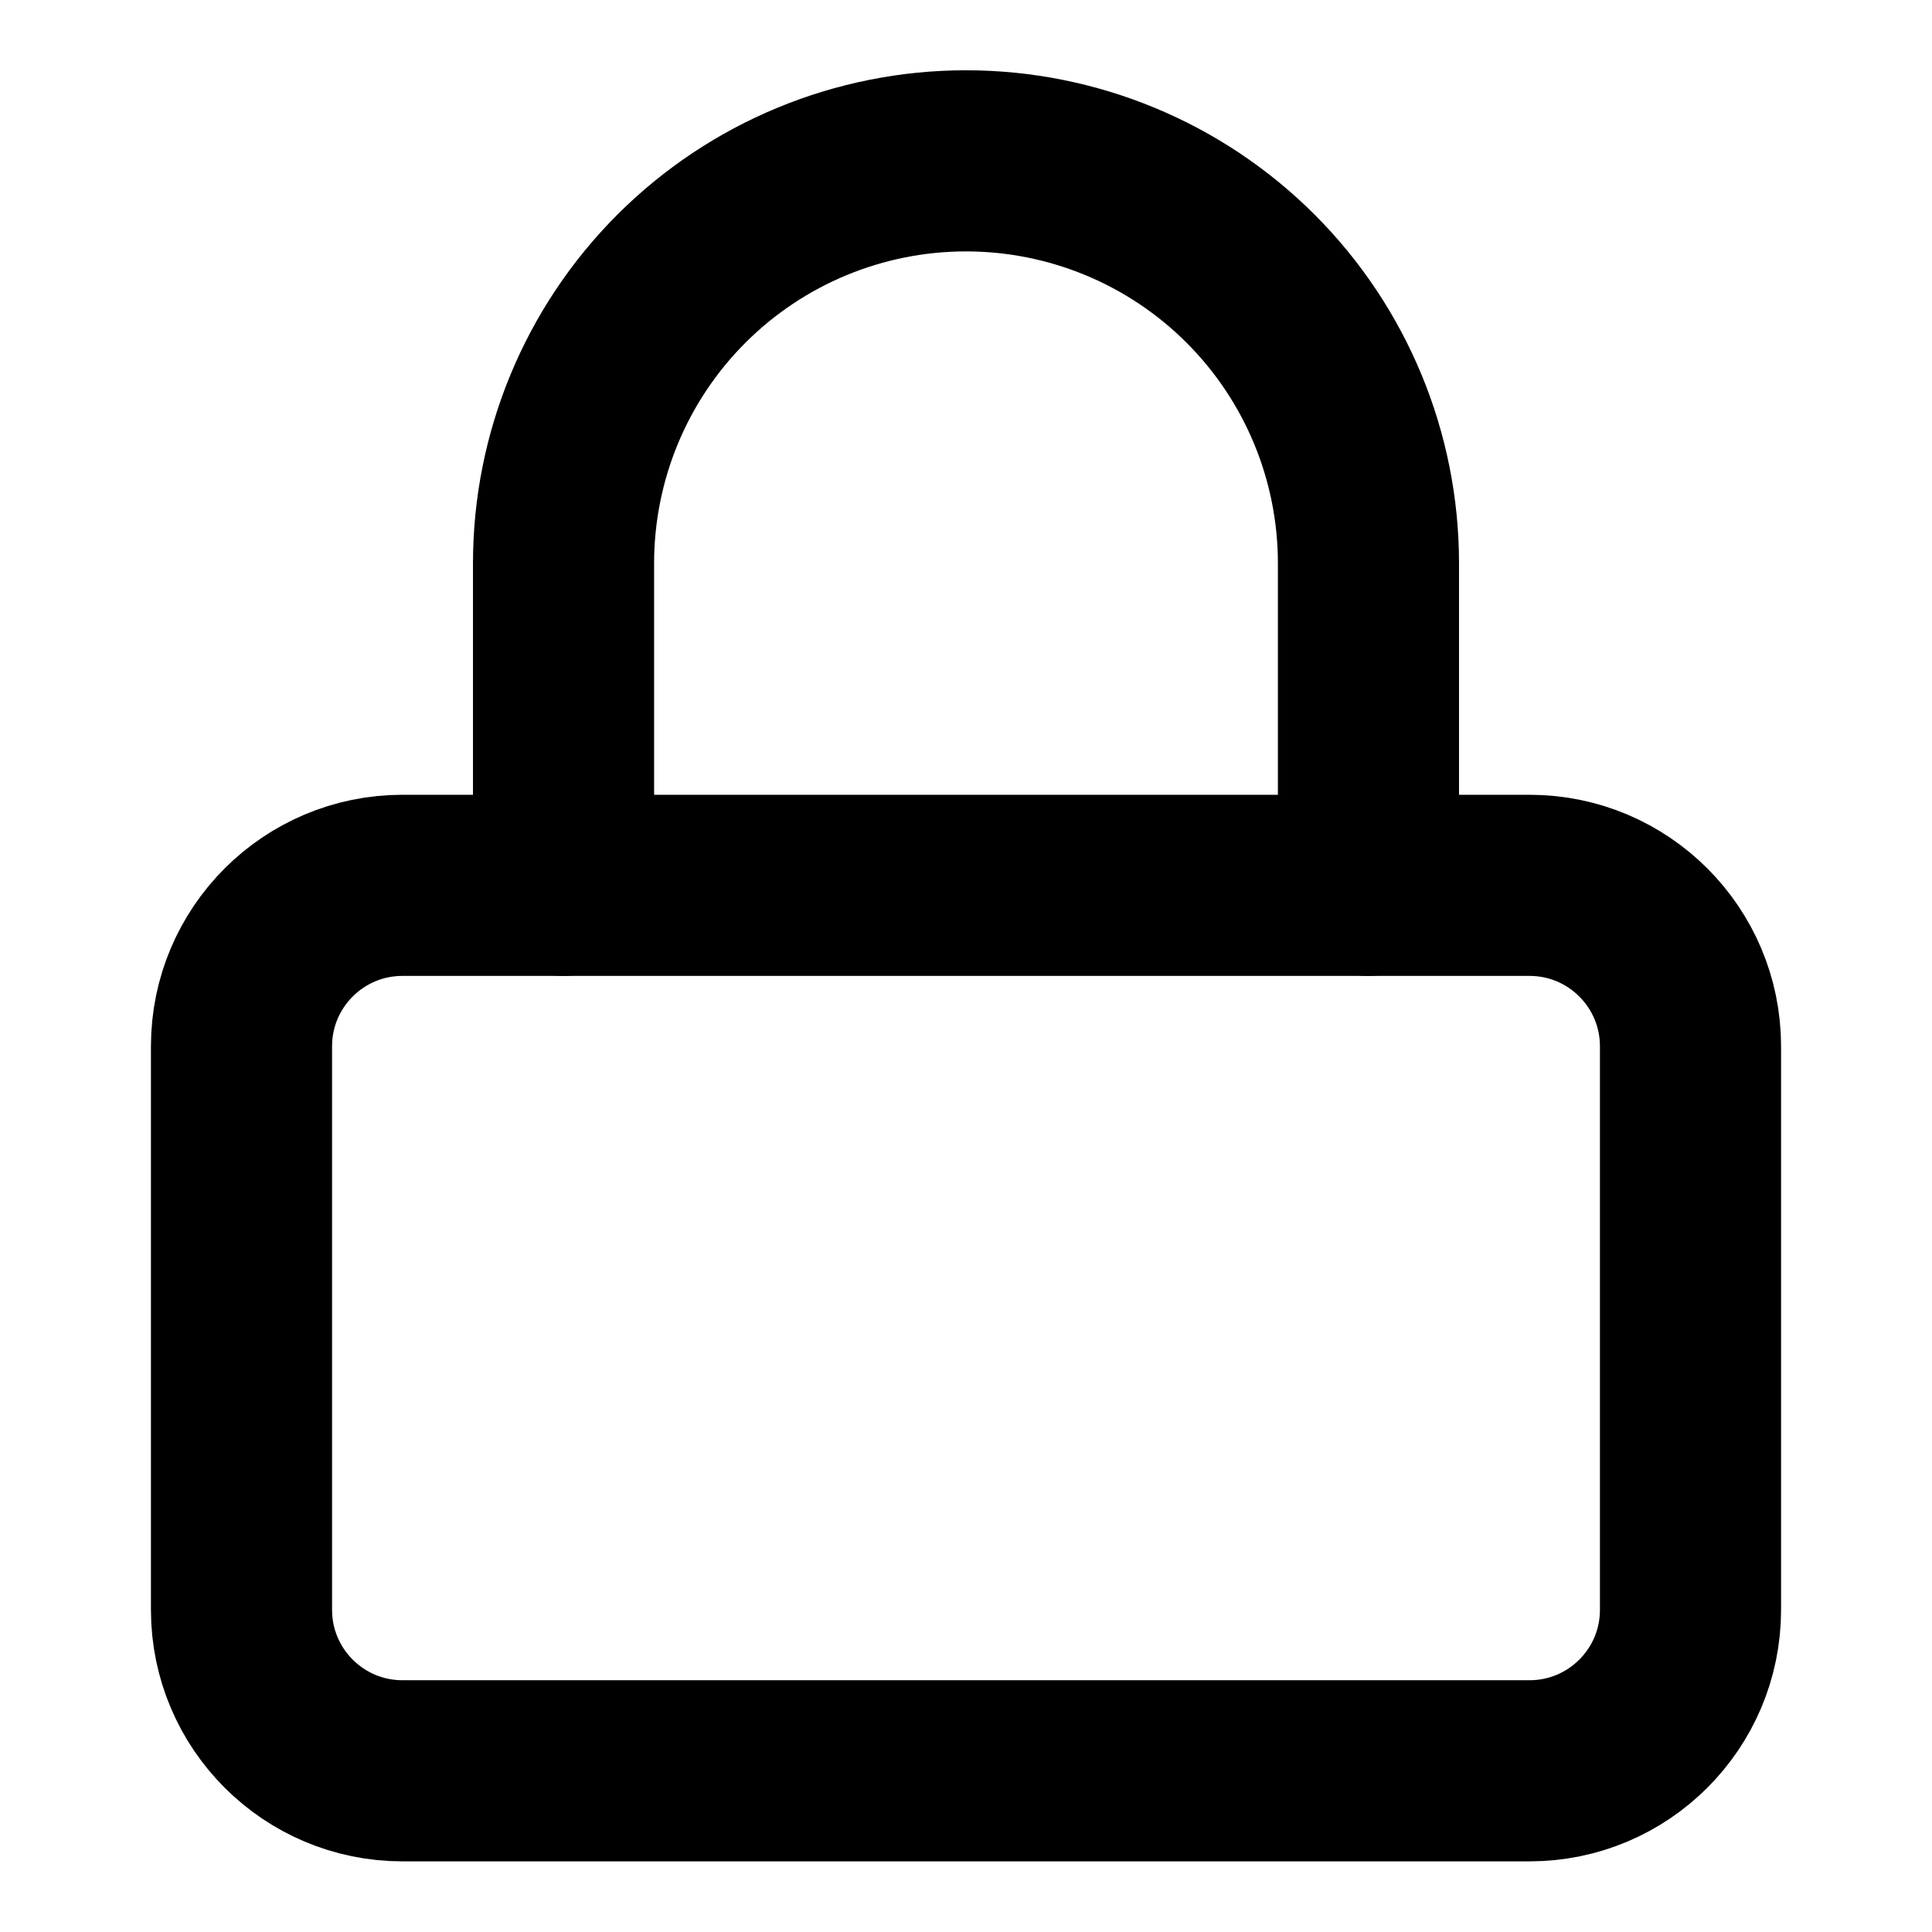<svg width="16" height="16" viewBox="0 0 16 16" fill="none" xmlns="http://www.w3.org/2000/svg">
<path d="M12.667 7.332H3.333C2.597 7.332 2 7.929 2 8.665V13.332C2 14.068 2.597 14.665 3.333 14.665H12.667C13.403 14.665 14 14.068 14 13.332V8.665C14 7.929 13.403 7.332 12.667 7.332Z" stroke="black" stroke-width="1.5" stroke-linecap="round" stroke-linejoin="round"/>
<path d="M4.667 7.332V4.665C4.667 3.781 5.018 2.933 5.643 2.308C6.268 1.683 7.116 1.332 8 1.332C8.884 1.332 9.732 1.683 10.357 2.308C10.982 2.933 11.333 3.781 11.333 4.665V7.332" stroke="black" stroke-width="1.5" stroke-linecap="round" stroke-linejoin="round"/>
</svg>
